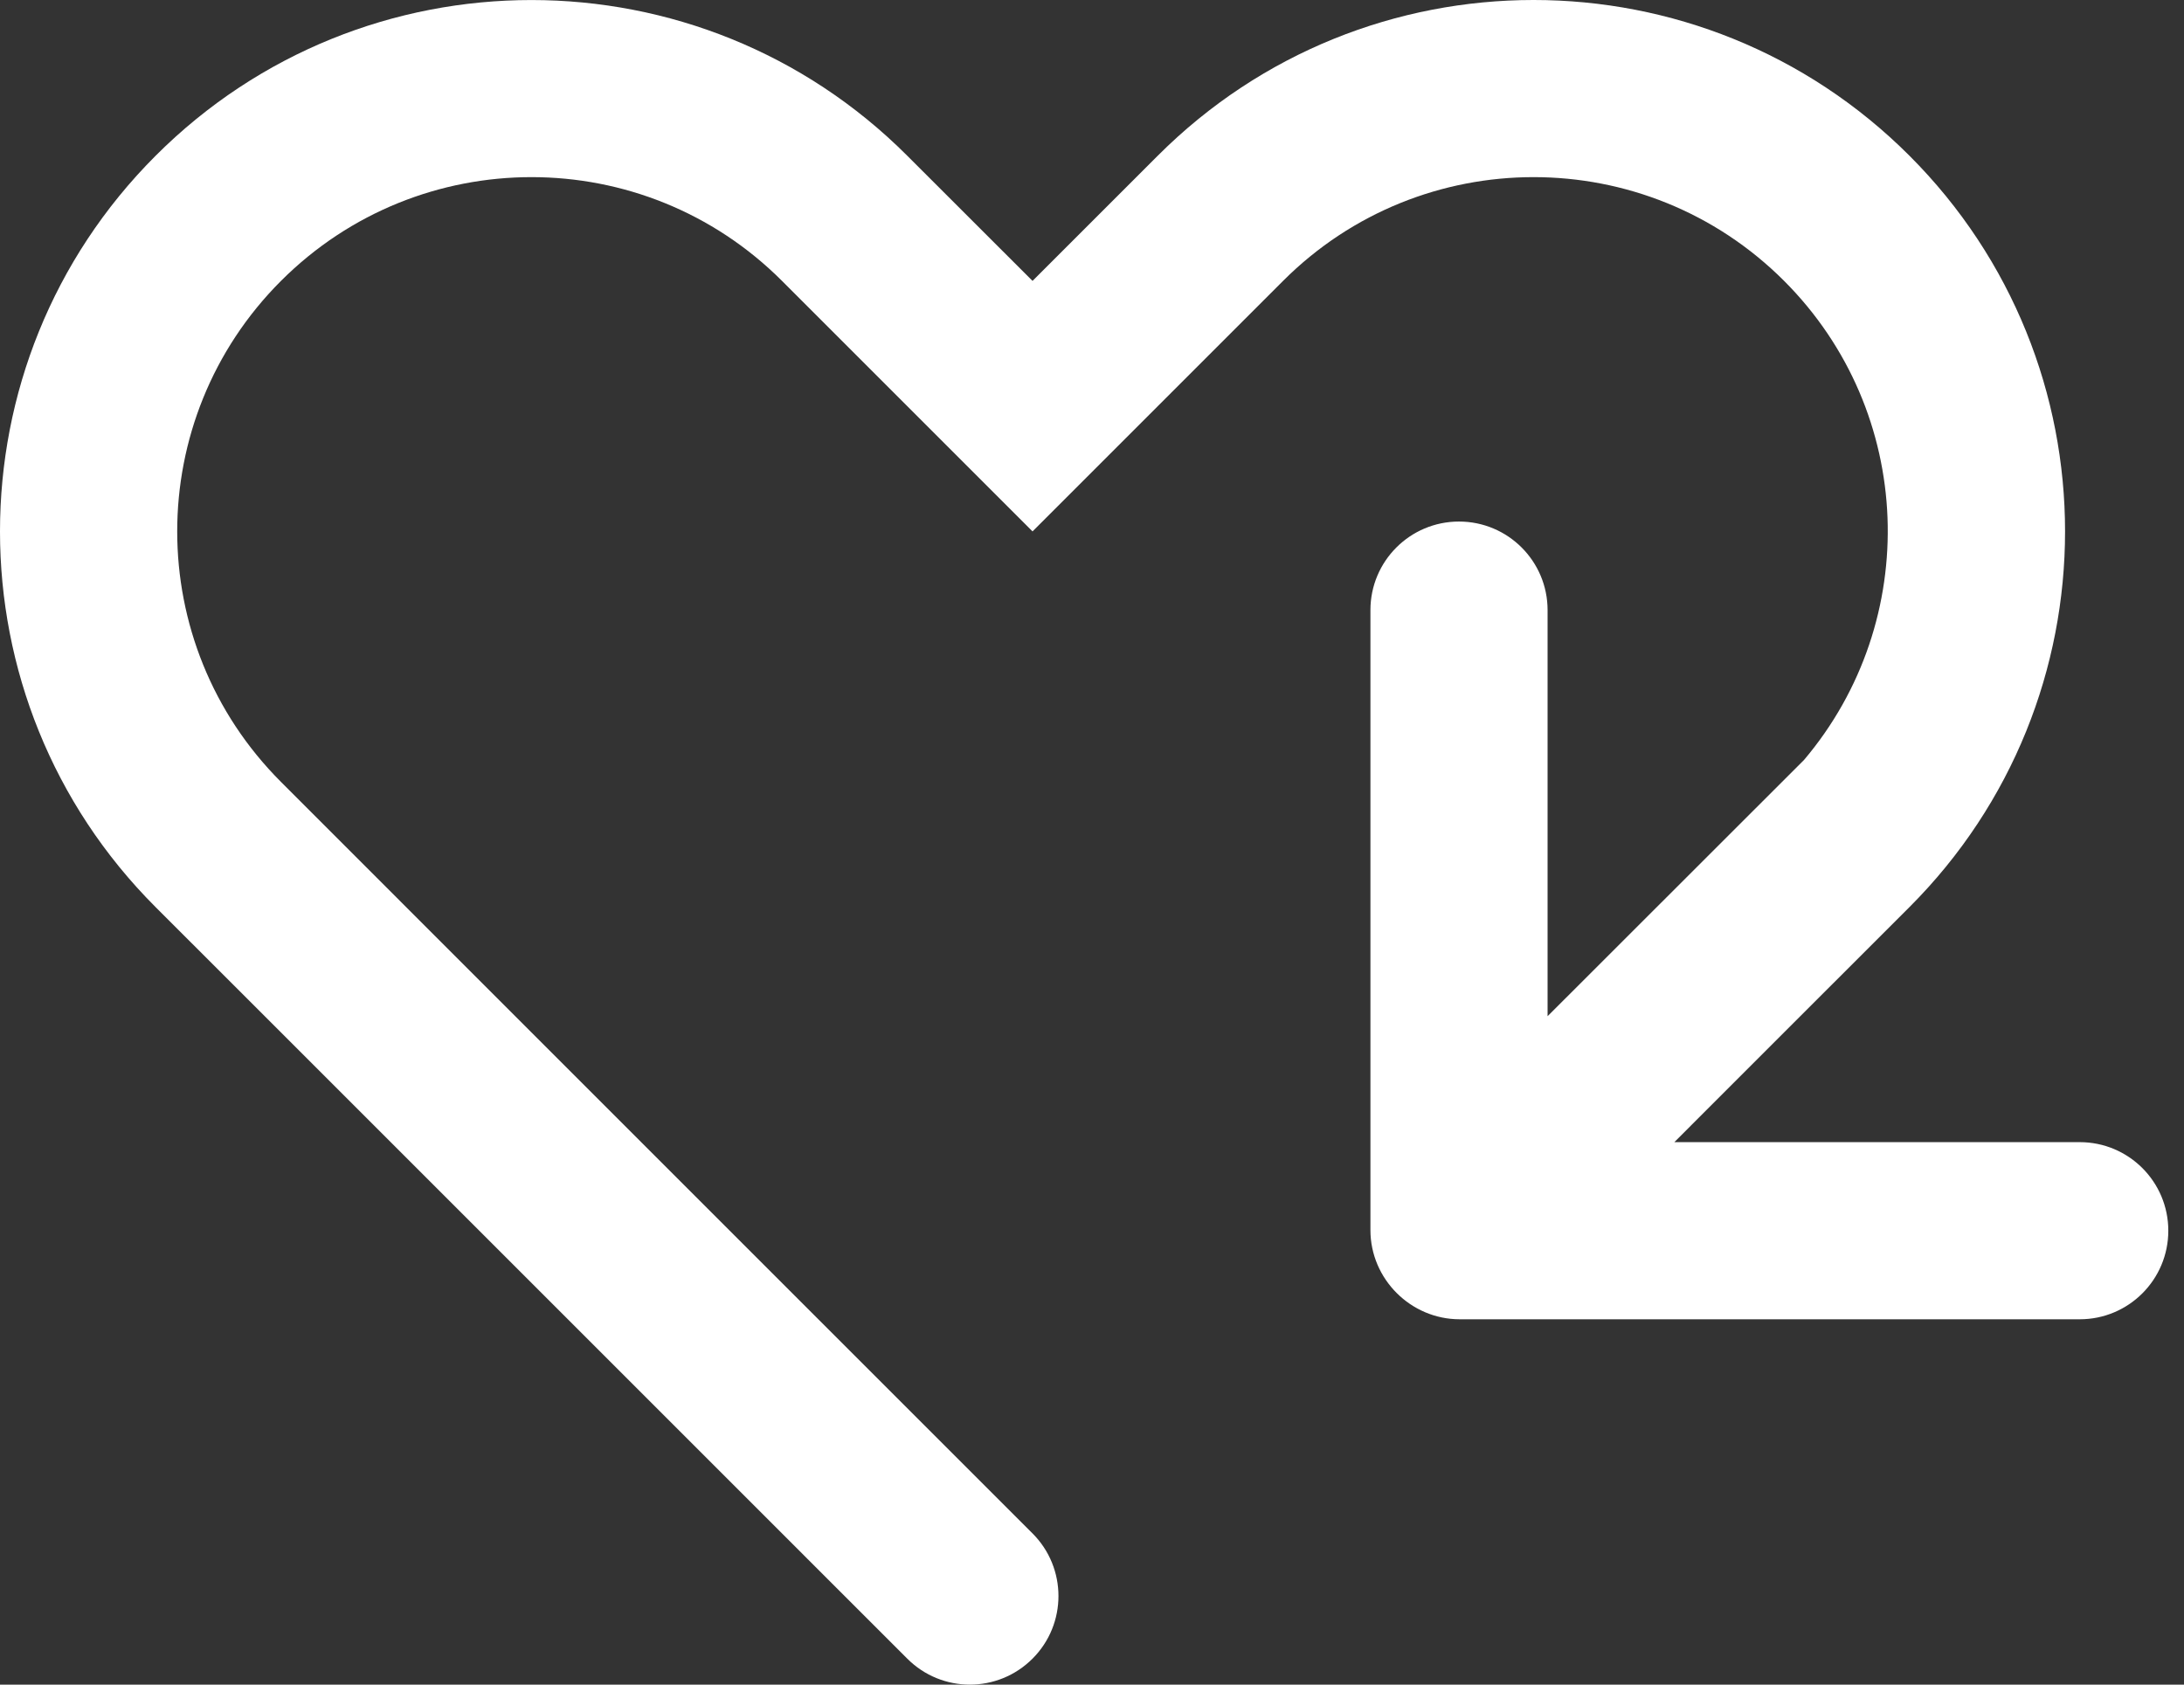 <?xml version="1.0" encoding="UTF-8"?>
<svg width="70px" height="54px" viewBox="0 0 70 54" version="1.1" xmlns="http://www.w3.org/2000/svg" xmlns:xlink="http://www.w3.org/1999/xlink">
    <rect x="0" y="0" width="70" height="54" fill="#333333" stroke="none"/>
    <!-- Generator: Sketch 42 (36781) - http://www.bohemiancoding.com/sketch -->
    <title>Fill 1</title>
    <desc>Created with Sketch.</desc>
    <defs></defs>
    <g id="Page-1" stroke="none" stroke-width="1" fill="none" fill-rule="evenodd">
        <g id="Ohi-Landing-01" transform="translate(-332, -3193)" fill="#FFFFFF">
            <g id="Group-7-Copy" transform="translate(300, 3159)">
                <g id="Page-1" transform="translate(32, 34)">
                    <path d="M66.658,36.611 L53.665,36.611 L57.183,33.092 L61.198,29.079 C67.851,22.427 67.851,11.642 61.198,4.989 C54.546,-1.663 43.761,-1.663 37.11,4.989 L33.094,9.004 L29.078,4.991 C22.426,-1.662 11.64,-1.662 4.989,4.991 C-1.663,11.642 -1.663,22.427 4.989,29.079 L9.004,33.092 L25.769,49.857 L25.769,49.858 L29.079,53.167 C30.187,54.278 31.984,54.278 33.094,53.167 C34.202,52.059 34.202,50.262 33.094,49.153 L25.769,41.829 L17.034,33.094 L9.006,25.064 C4.571,20.63 4.571,13.44 9.006,9.004 C13.442,4.569 20.63,4.569 25.064,9.004 L33.094,17.034 L41.124,9.004 C45.558,4.569 52.749,4.569 57.183,9.004 C61.391,13.214 61.599,19.898 57.821,24.36 L49.602,32.574 L49.602,19.557 C49.602,17.989 48.331,16.718 46.763,16.718 C45.194,16.718 43.924,17.989 43.924,19.557 L43.924,39.43 C43.924,41 45.217,42.289 46.785,42.289 L66.658,42.289 C68.227,42.289 69.497,41.018 69.497,39.45 C69.497,37.881 68.227,36.611 66.658,36.611" id="Fill-1"></path>
                </g>
            </g>
        </g>
    </g>
</svg>